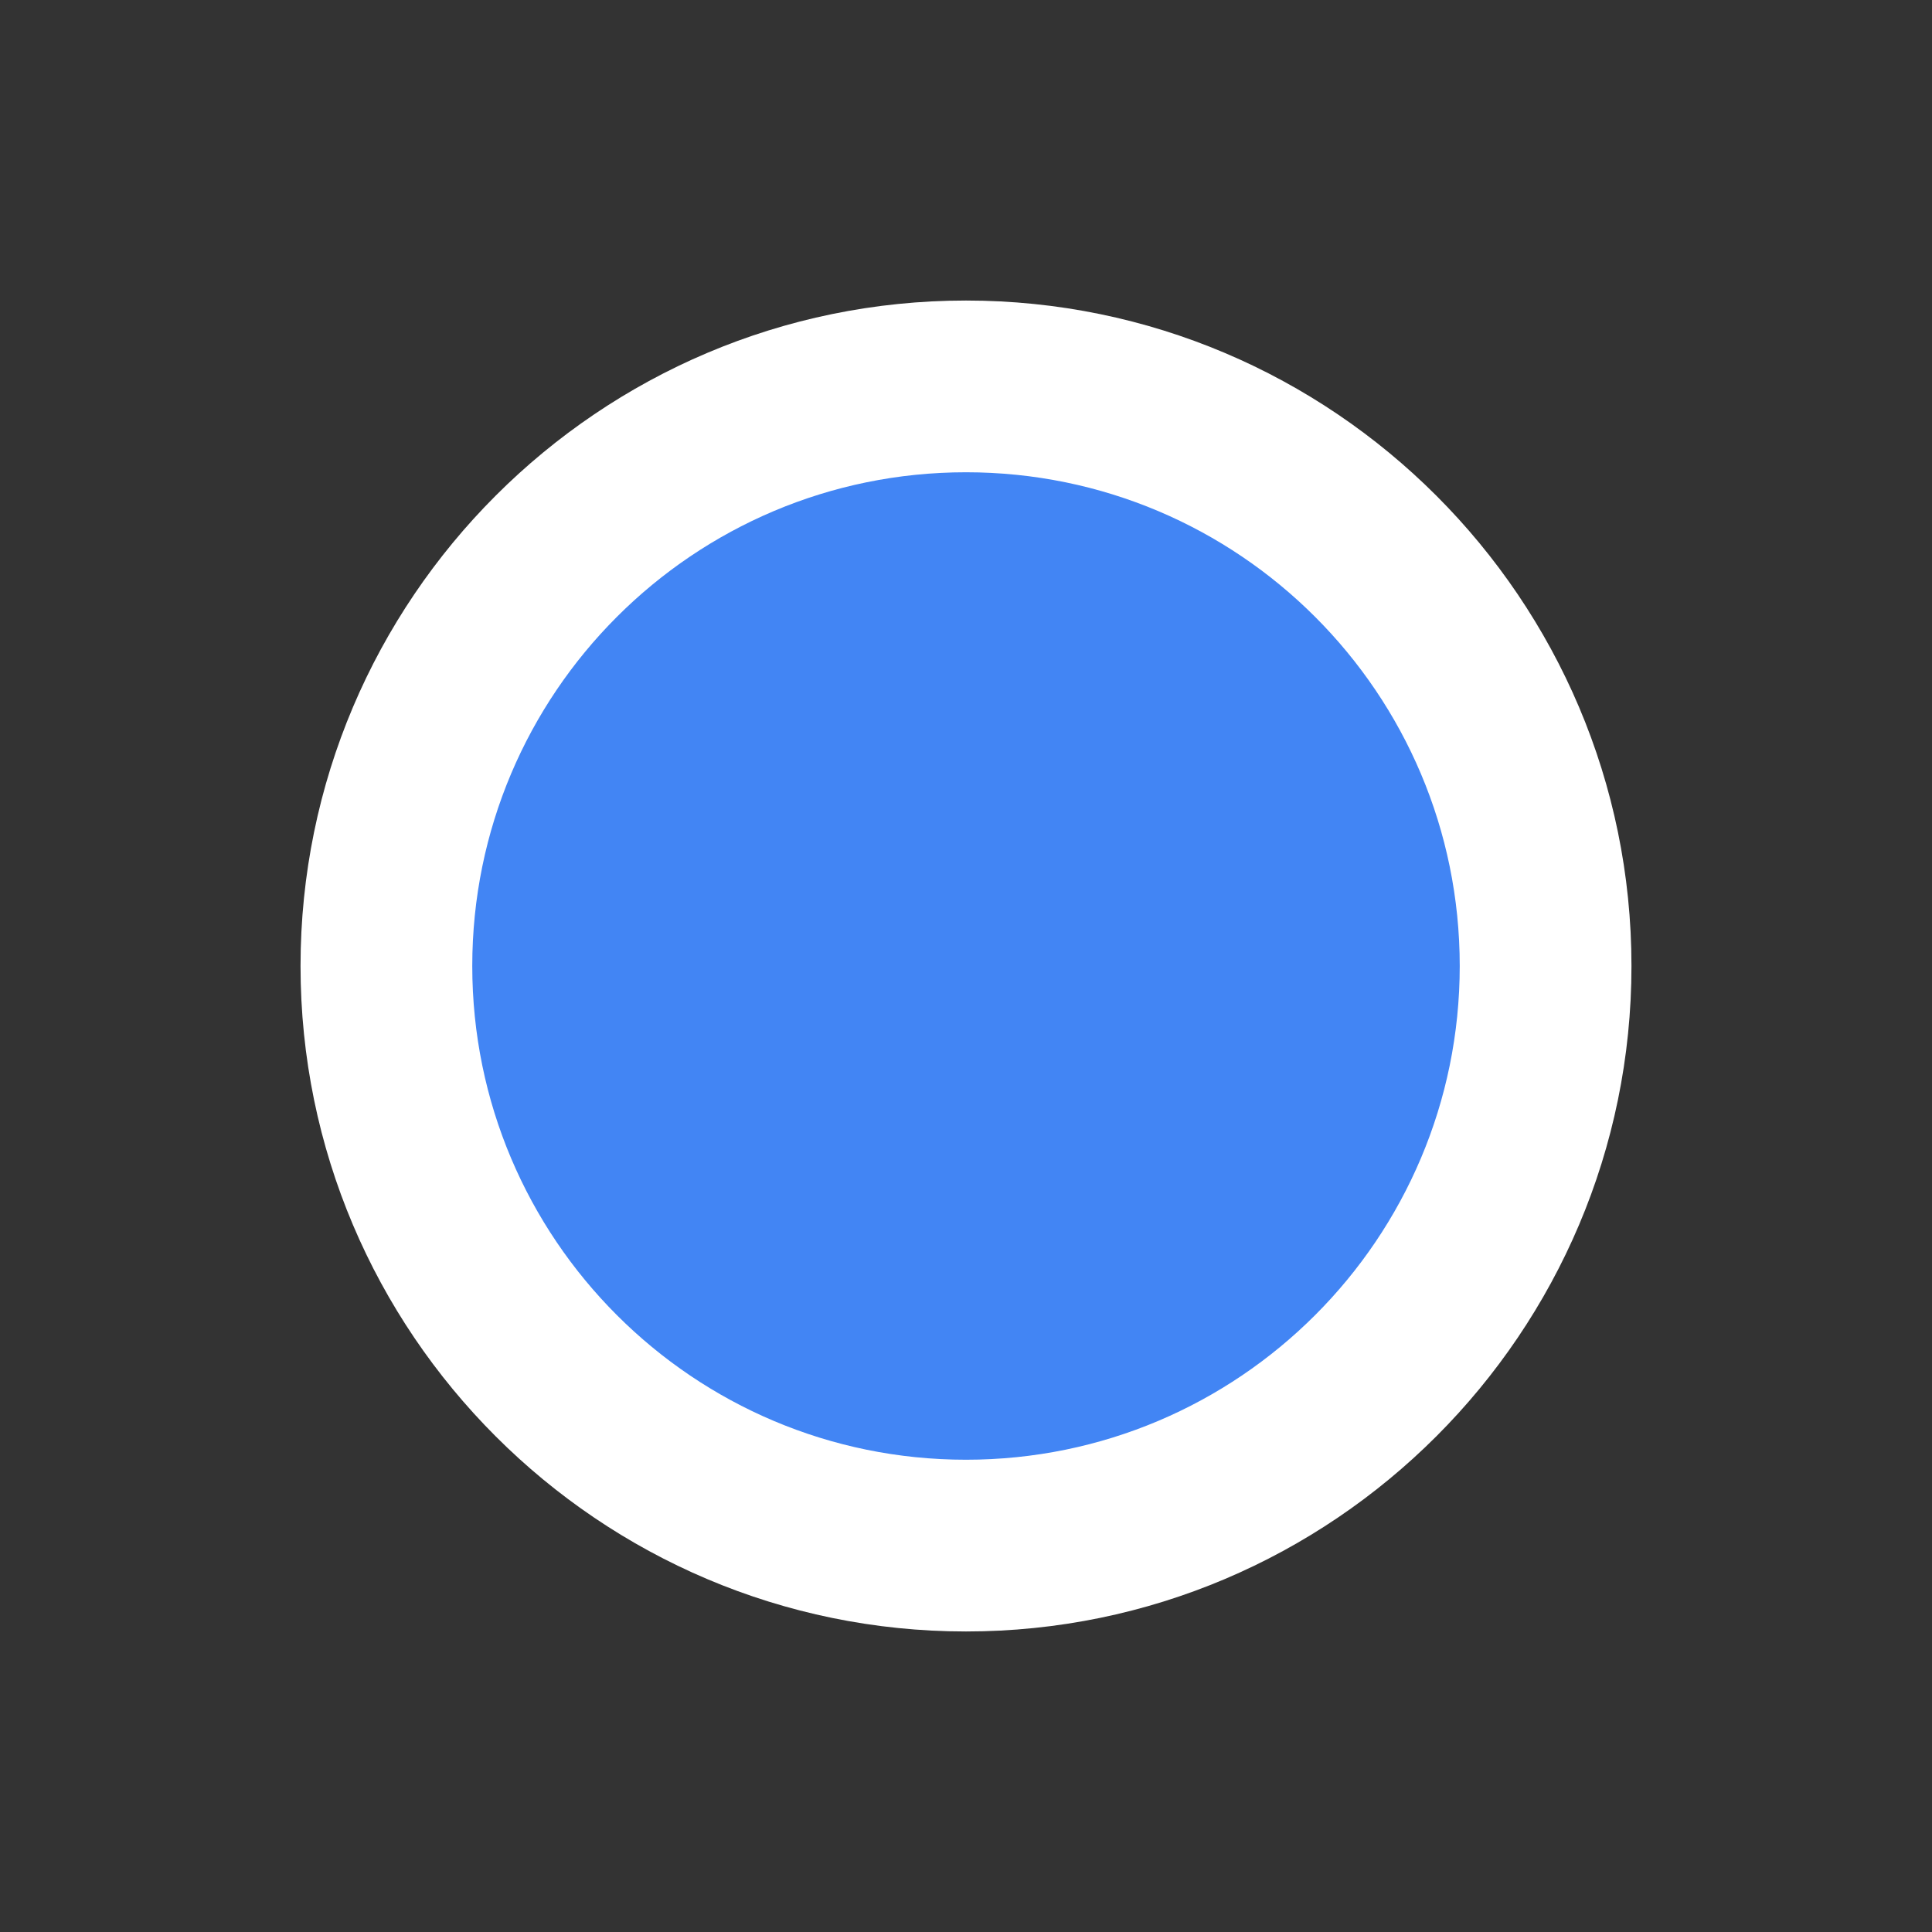 <svg xmlns="http://www.w3.org/2000/svg" width="90" height="90" viewBox="0 0 90 90">
  <rect x="0" y="0" width="90" height="90" fill="#333333" stroke="none"/>
  <g id="ic_current_location" transform="translate(-30 -27)">
    <g id="Group_20217" data-name="Group 20217" opacity="0.15">
      <g id="Group_20216" data-name="Group 20216" opacity="0.15">
        <g id="Group_20215" data-name="Group 20215" opacity="0.15">
          <g id="Group_20214" data-name="Group 20214" opacity="0.15">
            <path id="Path_52147" data-name="Path 52147" d="M75,27A45,45,0,1,1,43.18,40.18,45,45,0,0,1,75,27Z" fill="#1a5a3f"/>
          </g>
        </g>
      </g>
    </g>
    <g id="Path_52148" data-name="Path 52148" transform="translate(52 49)" fill="#4285f4">
      <path d="M 23 50 C 19.357 50 15.82 49.286 12.489 47.877 C 9.274 46.516 6.386 44.57 3.908 42.092 C 1.43 39.614 -0.516 36.726 -1.877 33.511 C -3.286 30.18 -4 26.643 -4 23 C -4 19.357 -3.286 15.82 -1.877 12.489 C -0.516 9.274 1.43 6.386 3.908 3.908 C 6.386 1.43 9.274 -0.516 12.489 -1.877 C 15.82 -3.286 19.357 -4 23 -4 C 26.643 -4 30.18 -3.286 33.511 -1.877 C 36.726 -0.516 39.614 1.43 42.092 3.908 C 44.57 6.386 46.516 9.274 47.877 12.489 C 49.286 15.82 50 19.357 50 23 C 50 26.643 49.286 30.18 47.877 33.511 C 46.516 36.726 44.57 39.614 42.092 42.092 C 39.614 44.57 36.726 46.516 33.511 47.877 C 30.18 49.286 26.643 50 23 50 Z" stroke="none"/>
      <path d="M 23 0 C 10.297 0 0 10.297 0 23 C 0 35.703 10.297 46 23 46 C 35.703 46 46 35.703 46 23 C 46 10.297 35.703 0 23 0 M 23 -8 C 40.093 -8 54 5.907 54 23 C 54 40.093 40.093 54 23 54 C 5.907 54 -8 40.093 -8 23 C -8 5.907 5.907 -8 23 -8 Z" stroke="none" fill="#fff"/>
    </g>
  </g>
</svg>
